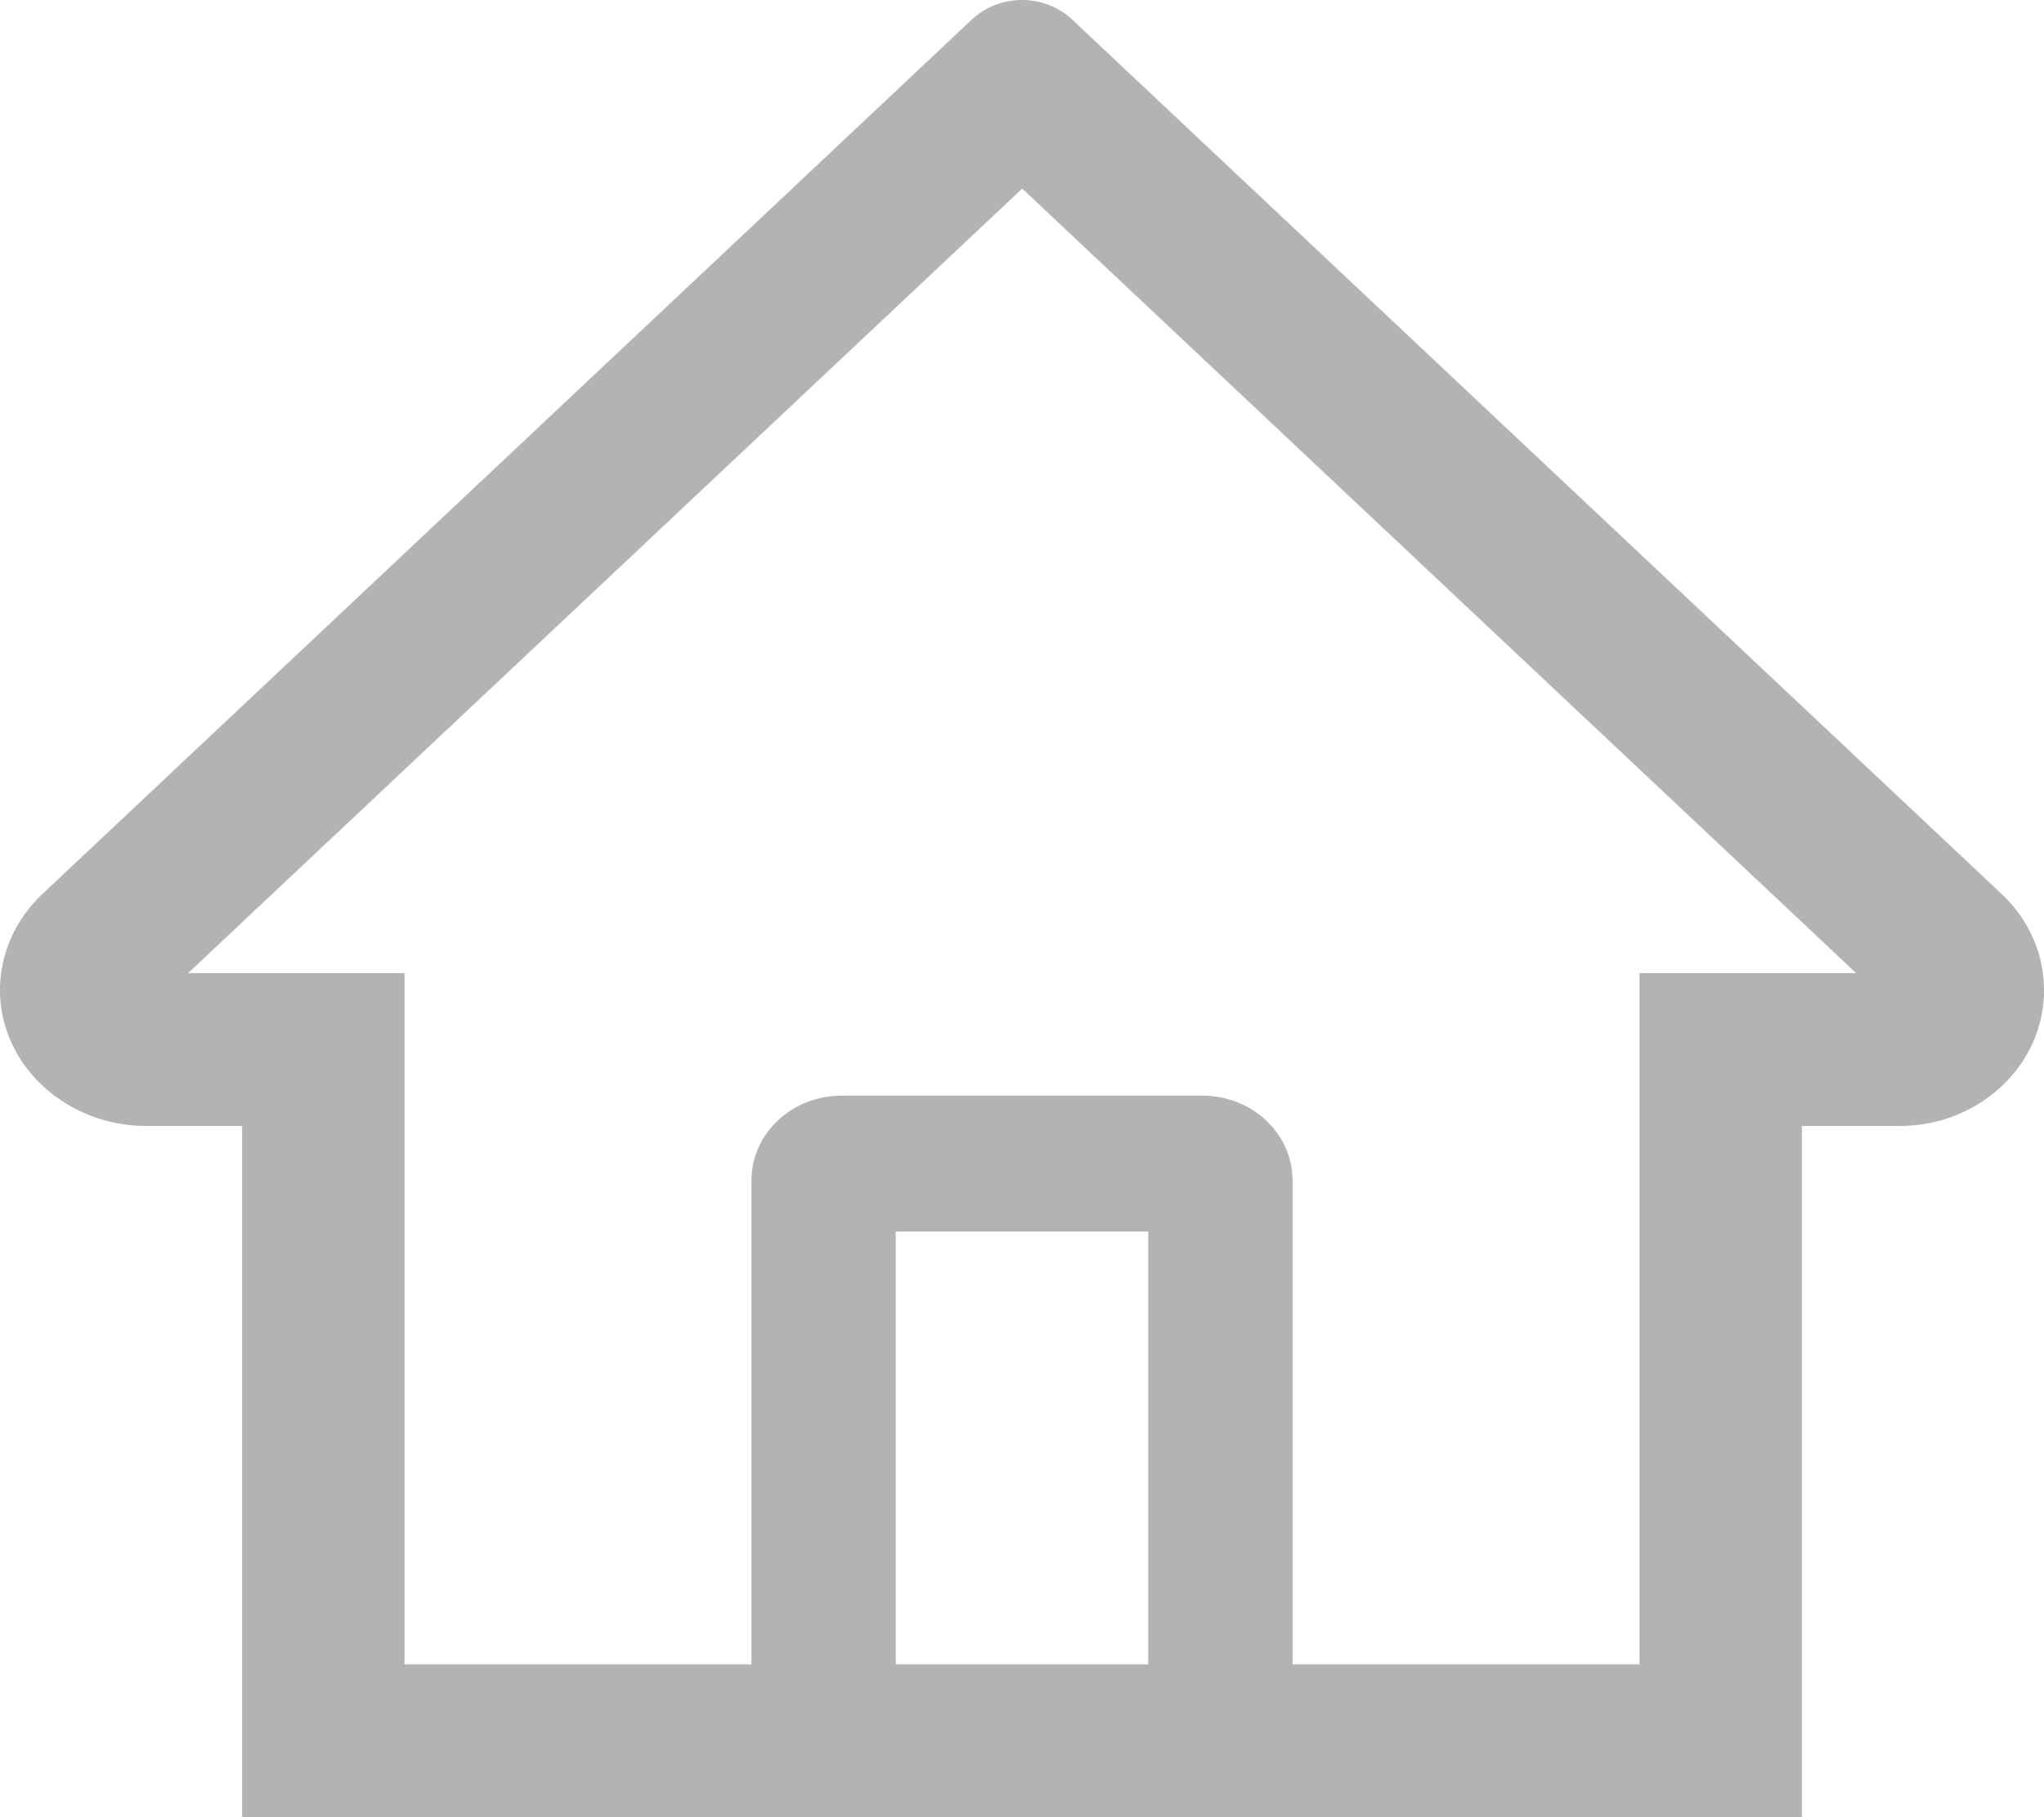 <svg width="36" height="32" viewBox="0 0 36 32" fill="none" xmlns="http://www.w3.org/2000/svg">
<path d="M35.254 15.743L19.91 1.31L18.882 0.342C18.647 0.123 18.33 0 18 0C17.67 0 17.353 0.123 17.119 0.342L0.747 15.743C0.507 15.968 0.317 16.236 0.189 16.532C0.06 16.827 -0.004 17.143 0 17.462C0.016 18.778 1.18 19.828 2.577 19.828H4.265V32H31.735V19.828H33.459C34.138 19.828 34.777 19.578 35.257 19.125C35.494 18.903 35.681 18.639 35.809 18.349C35.936 18.058 36.001 17.747 36 17.432C36 16.797 35.734 16.195 35.254 15.743ZM20.224 29.309H15.776V21.685H20.224V29.309ZM28.876 17.137V29.309H22.765V20.788C22.765 19.962 22.054 19.294 21.177 19.294H14.823C13.946 19.294 13.235 19.962 13.235 20.788V29.309H7.124V17.137H3.312L18.004 3.321L18.921 4.184L32.692 17.137H28.876Z" fill="black" fill-opacity="0.3"/>
</svg>
